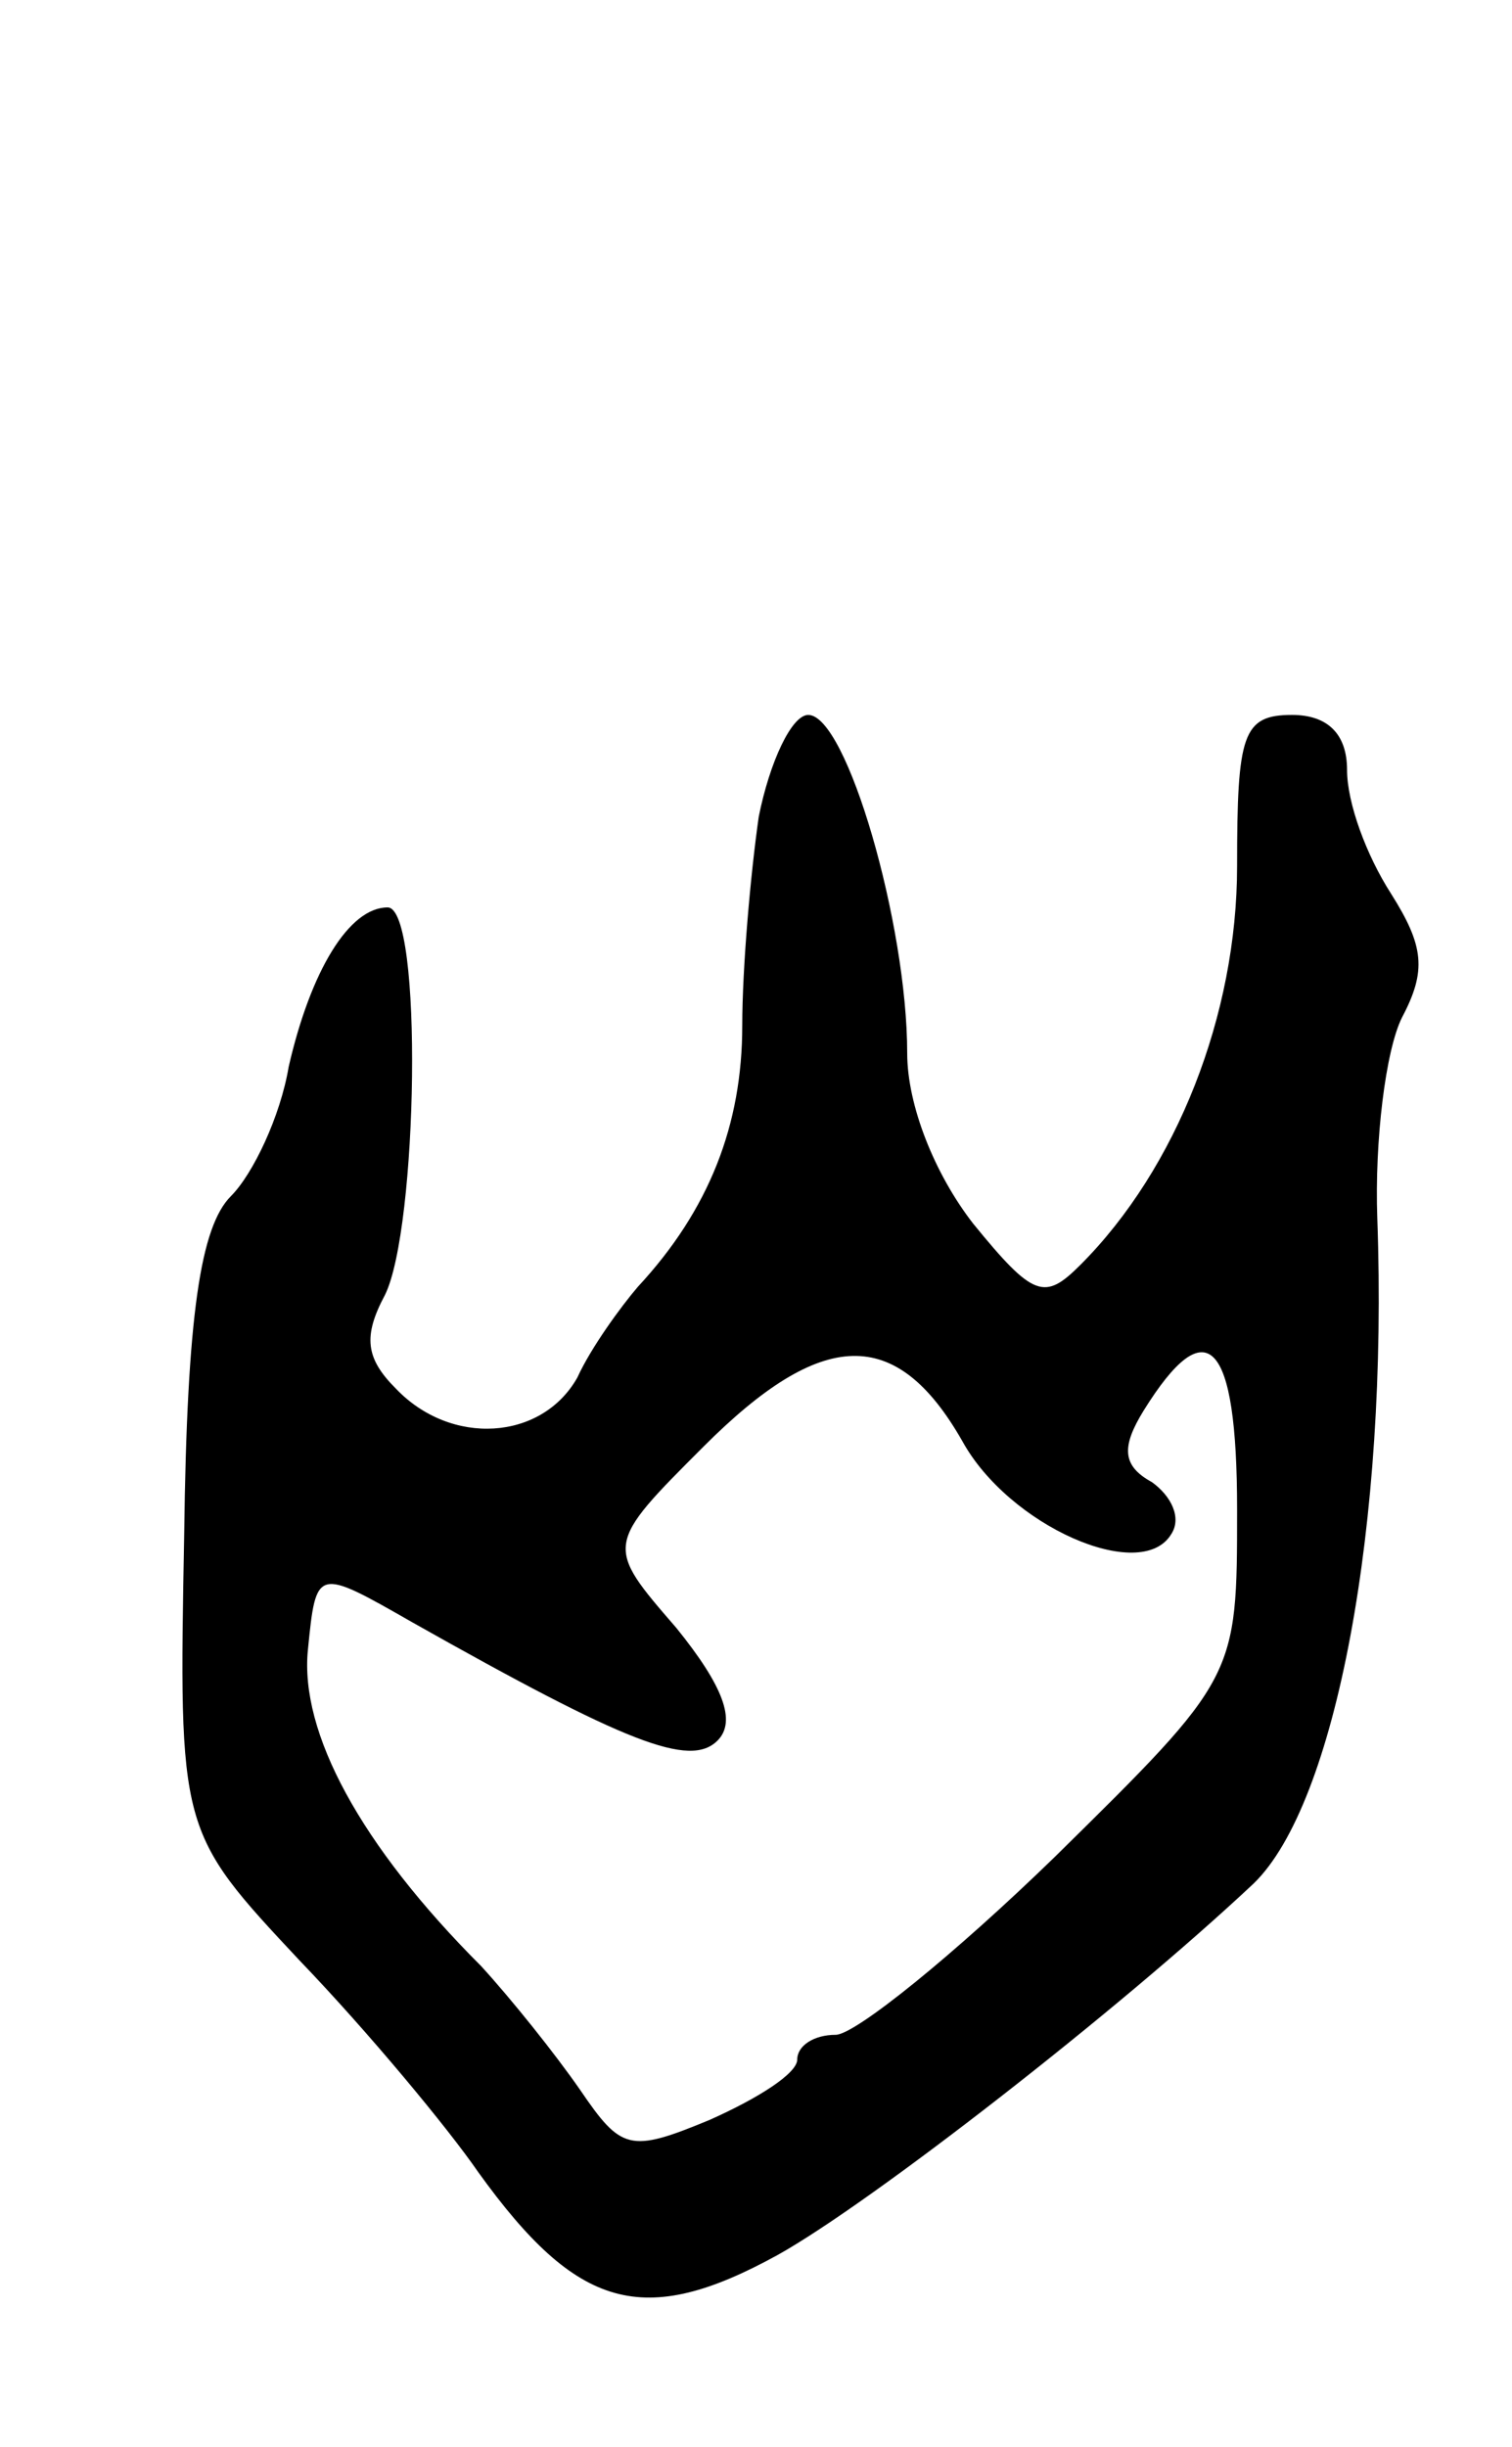 <svg version="1.0" xmlns="http://www.w3.org/2000/svg"
 width="55pt" height="89pt" viewBox="0 0 55 89"
 preserveAspectRatio="xMidYMid meet">
<g transform="translate(0,89) scale(0.1,-0.1)"
fill="#000000" stroke="none">
<path d="M276 593 c-3 -21 -6 -55 -6 -76 0 -36 -12 -67 -38 -95 -6 -7 -17 -22
-22 -33 -13 -23 -46 -25 -66 -4 -11 11 -12 19 -4 34 12 24 14 141 1 141 -14 0
-28 -23 -36 -58 -3 -18 -13 -39 -21 -47 -11 -11 -16 -43 -17 -123 -2 -108 -2
-108 42 -155 25 -26 54 -61 65 -77 36 -50 60 -57 109 -30 34 19 124 89 173
135 30 29 49 131 45 242 -1 28 3 61 9 73 9 17 8 26 -4 45 -9 14 -16 33 -16 45
0 13 -7 20 -20 20 -18 0 -20 -7 -20 -55 0 -54 -22 -110 -57 -145 -13 -13 -17
-12 -39 15 -14 18 -24 43 -24 62 0 47 -22 123 -36 123 -6 0 -14 -17 -18 -37z
m74 -227 c17 -31 65 -52 76 -34 4 6 0 14 -7 19 -11 6 -11 13 -3 26 23 37 34
26 34 -36 0 -61 0 -61 -66 -126 -37 -36 -73 -65 -80 -65 -8 0 -14 -4 -14 -9 0
-5 -14 -14 -32 -22 -29 -12 -32 -11 -47 11 -9 13 -25 33 -36 45 -44 44 -66 85
-63 115 3 30 3 30 38 10 78 -44 101 -53 111 -43 7 7 2 20 -15 41 -26 30 -26
30 10 66 43 43 70 44 94 2z"/>
</g>
</svg>
